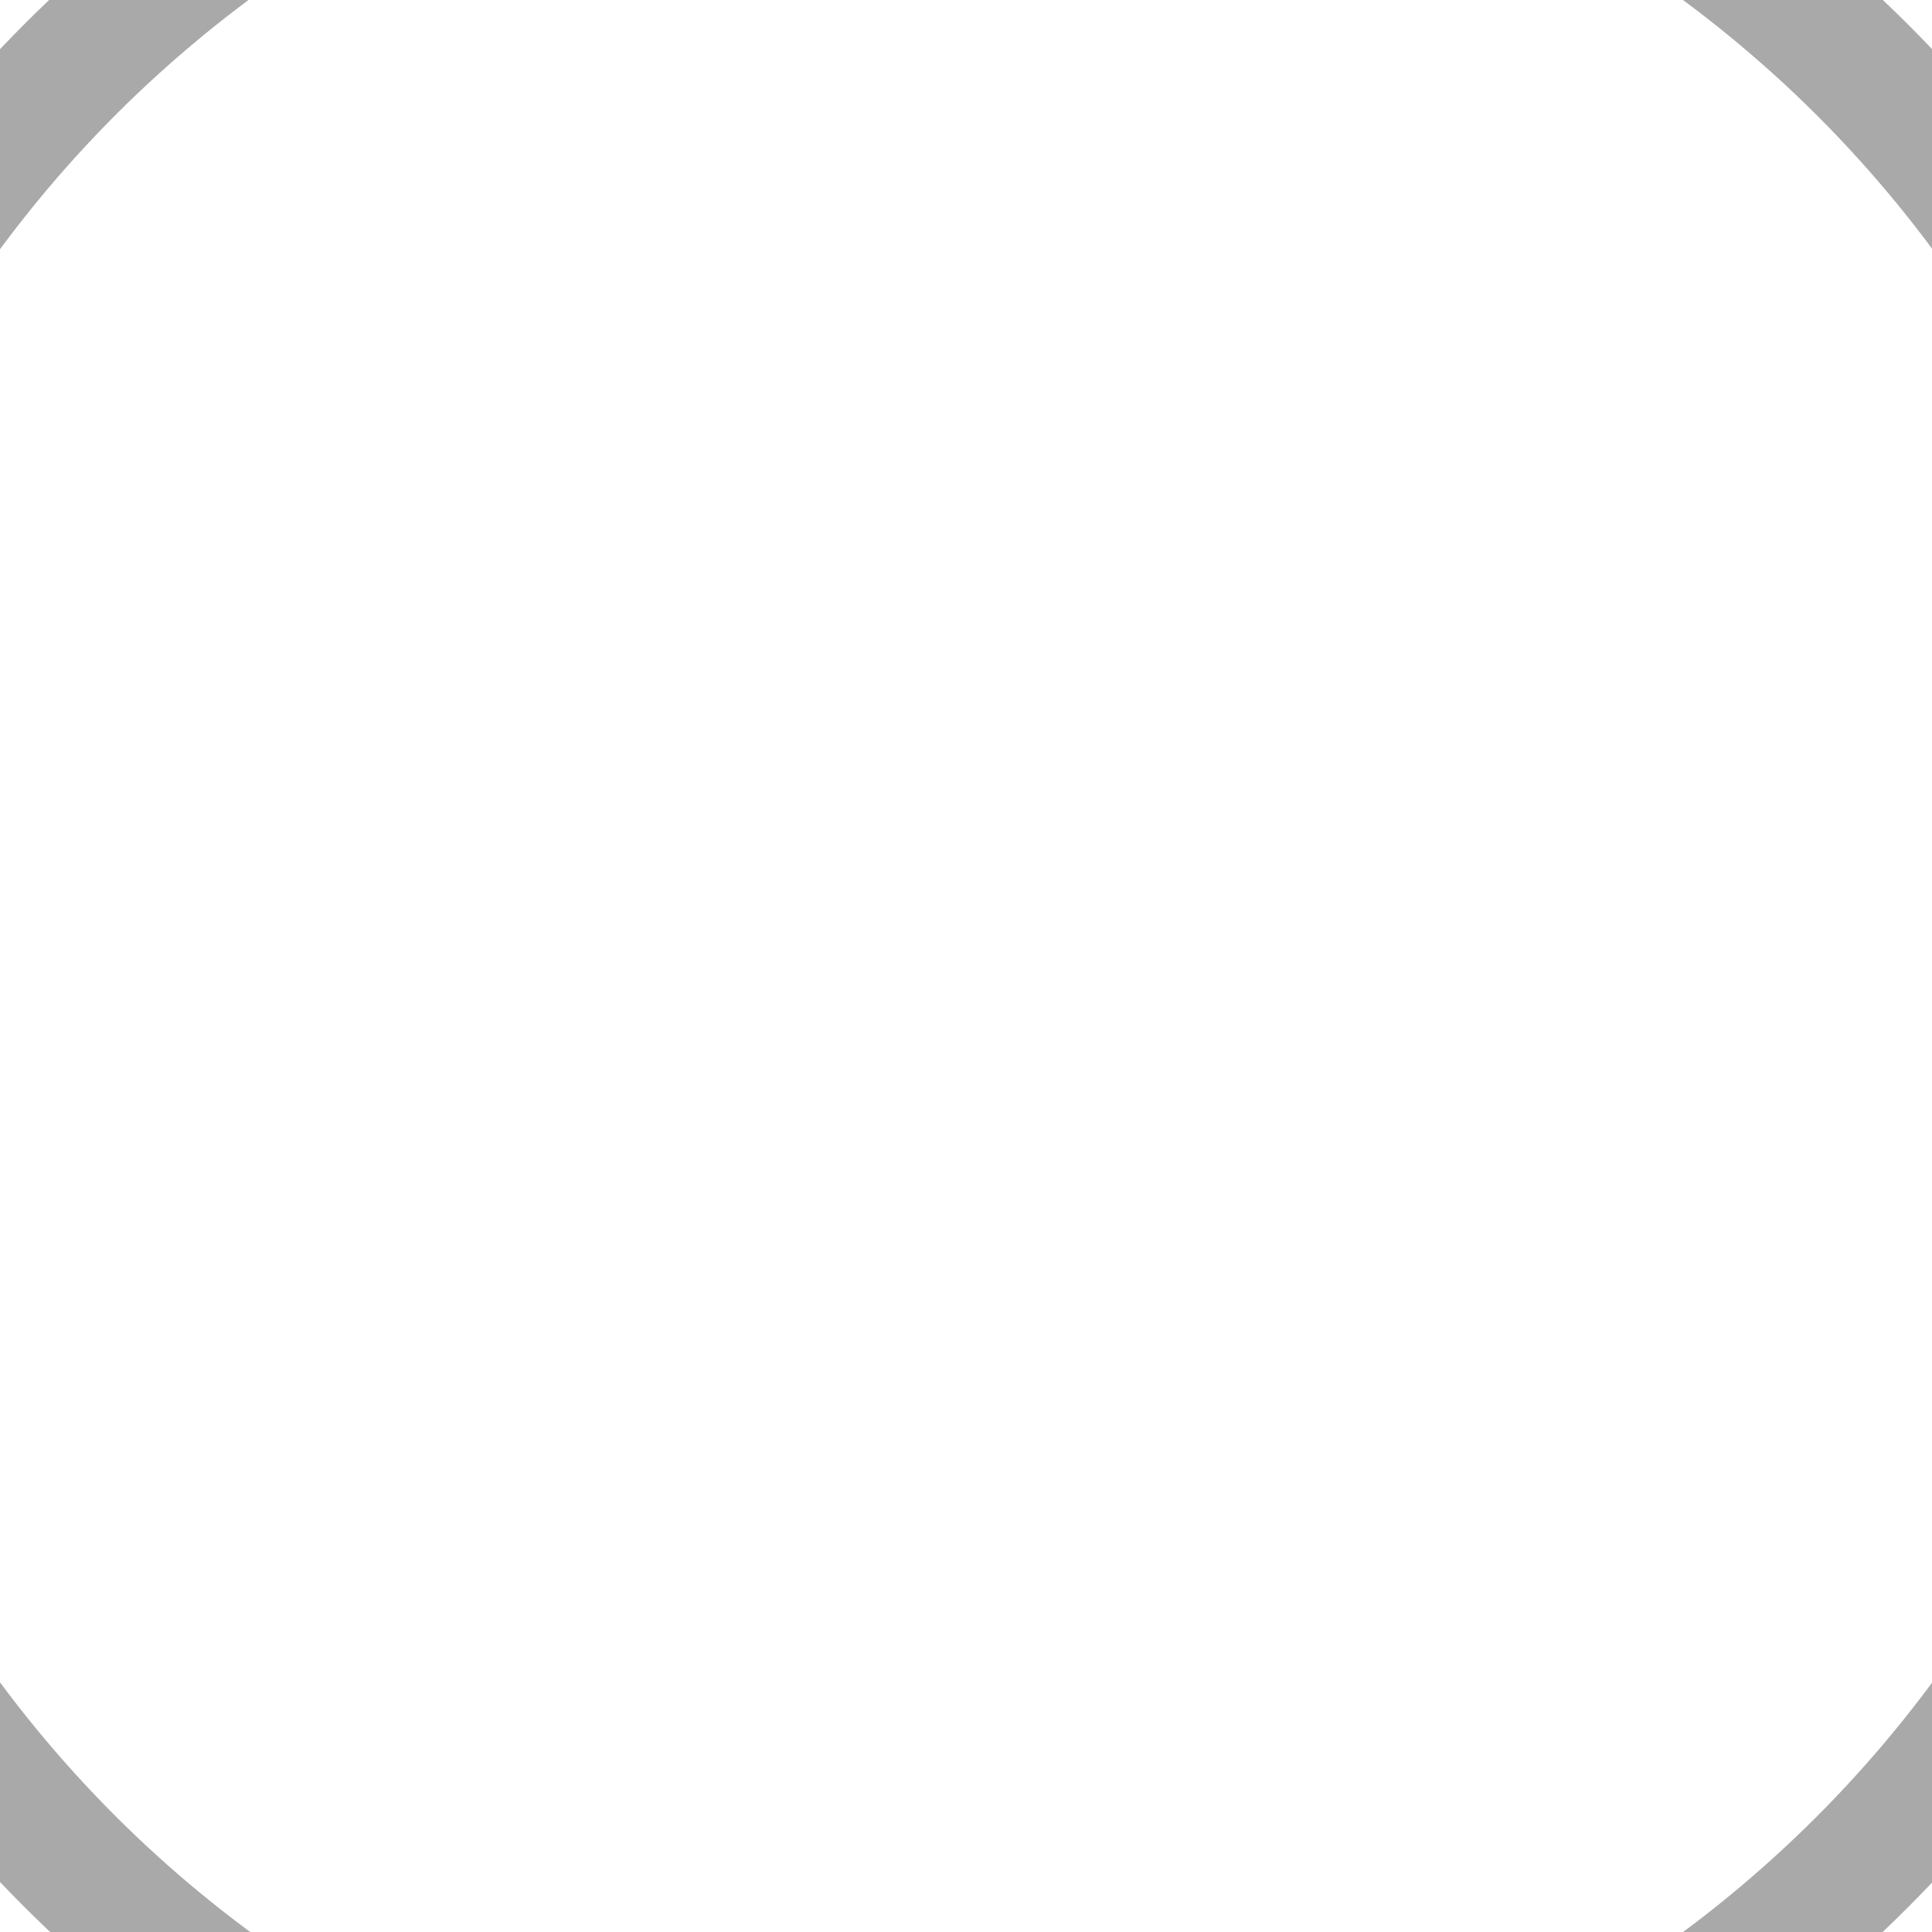 <?xml version="1.0" encoding="UTF-8" standalone="no"?>
<!-- Created with Inkscape (http://www.inkscape.org/) -->

<svg
   xmlns:dc="http://purl.org/dc/elements/1.1/"
   xmlns:cc="http://creativecommons.org/ns#"
   xmlns:rdf="http://www.w3.org/1999/02/22-rdf-syntax-ns#"
   xmlns:svg="http://www.w3.org/2000/svg"
   xmlns="http://www.w3.org/2000/svg"
   xmlns:sodipodi="http://sodipodi.sourceforge.net/DTD/sodipodi-0.dtd"
   xmlns:inkscape="http://www.inkscape.org/namespaces/inkscape"
   width="30"
   height="30"
   id="svg2985"
   version="1.1"
   inkscape:version="0.92.3 (2405546, 2018-03-11)"
   sodipodi:docname="Bonsai.Design.ElementCategory.Workflow.svg">
  <defs
     id="defs2987" />
  <sodipodi:namedview
     id="base"
     pagecolor="#ffffff"
     bordercolor="#666666"
     borderopacity="1.0"
     inkscape:pageopacity="0.0"
     inkscape:pageshadow="2"
     inkscape:zoom="8"
     inkscape:cx="22.837719"
     inkscape:cy="10.877531"
     inkscape:document-units="mm"
     inkscape:current-layer="layer1"
     showgrid="false"
     inkscape:window-width="3000"
     inkscape:window-height="1875"
     inkscape:window-x="-13"
     inkscape:window-y="-13"
     inkscape:window-maximized="1"
     units="px"
     showguides="true"
     inkscape:guide-bbox="true">
    <sodipodi:guide
       orientation="0,1"
       position="-17.285,15.039"
       id="guide4444"
       inkscape:locked="false" />
    <sodipodi:guide
       orientation="1,0"
       position="14.941,41.797"
       id="guide4446"
       inkscape:locked="false" />
  </sodipodi:namedview>
  <g
     inkscape:label="Layer 1"
     inkscape:groupmode="layer"
     id="layer1"
     transform="translate(0,-1022.362)">
    <path
       inkscape:connector-curvature="0"
       style="fill:none;stroke:#a9a9a9;stroke-width:1.998;stroke-miterlimit:4;stroke-opacity:1"
       d="m 9.195,1018.567 c 1.298,-0.401 2.605,-0.66 3.906,-0.789 1.301,-0.128 2.595,-0.123 3.867,0 1.272,0.128 2.52,0.38 3.729,0.747"
       id="path3901" />
    <path
       inkscape:connector-curvature="0"
       style="fill:none;stroke:#a9a9a9;stroke-width:1.998;stroke-miterlimit:4;stroke-opacity:1"
       d="m 24.188,1019.961 c 1.113,0.588 2.17,1.282 3.155,2.073 0.985,0.791 1.897,1.68 2.72,2.658 0.823,0.978 1.557,2.044 2.186,3.19"
       id="path3899" />
    <path
       inkscape:connector-curvature="0"
       style="fill:none;stroke:#a9a9a9;stroke-width:1.998;stroke-miterlimit:4;stroke-opacity:1"
       d="m 33.8,1031.552 c 0.401,1.298 0.66,2.606 0.789,3.906 0.128,1.301 0.123,2.596 -0.005,3.867 -0.128,1.272 -0.38,2.52 -0.747,3.729"
       id="path3897" />
    <path
       inkscape:connector-curvature="0"
       style="fill:none;stroke:#a9a9a9;stroke-width:1.998;stroke-miterlimit:4;stroke-opacity:1"
       d="m 32.402,1046.545 c -0.588,1.113 -1.281,2.17 -2.073,3.155 -0.791,0.985 -1.68,1.897 -2.658,2.72 -0.977,0.823 -2.044,1.557 -3.19,2.186"
       id="path3895" />
    <path
       inkscape:connector-curvature="0"
       style="fill:none;stroke:#a9a9a9;stroke-width:1.998;stroke-miterlimit:4;stroke-opacity:1"
       d="m 20.811,1056.158 c -1.298,0.401 -2.606,0.66 -3.906,0.789 -1.301,0.128 -2.595,0.123 -3.867,-0.01 -1.271,-0.128 -2.52,-0.38 -3.729,-0.747"
       id="path3893" />
    <path
       inkscape:connector-curvature="0"
       style="fill:none;stroke:#a9a9a9;stroke-width:1.998;stroke-miterlimit:4;stroke-opacity:1"
       d="m 5.818,1054.754 c -1.113,-0.588 -2.17,-1.282 -3.155,-2.073 -0.985,-0.791 -1.897,-1.68 -2.72,-2.658 -0.823,-0.978 -1.557,-2.044 -2.186,-3.19"
       id="path3891" />
    <path
       inkscape:connector-curvature="0"
       style="fill:none;stroke:#a9a9a9;stroke-width:1.998;stroke-miterlimit:4;stroke-opacity:1"
       d="m -3.795,1043.163 c -0.401,-1.298 -0.66,-2.606 -0.789,-3.906 -0.128,-1.301 -0.123,-2.596 0.005,-3.867 0.128,-1.271 0.38,-2.52 0.747,-3.728"
       id="path3889" />
    <path
       inkscape:connector-curvature="0"
       style="fill:none;stroke:#a9a9a9;stroke-width:1.998;stroke-miterlimit:4;stroke-opacity:1"
       d="m -2.396,1028.17 c 0.588,-1.113 1.282,-2.17 2.073,-3.155 0.791,-0.985 1.68,-1.897 2.658,-2.72 0.977,-0.823 2.044,-1.557 3.19,-2.186"
       id="circle6558-1" />
  </g>
</svg>
